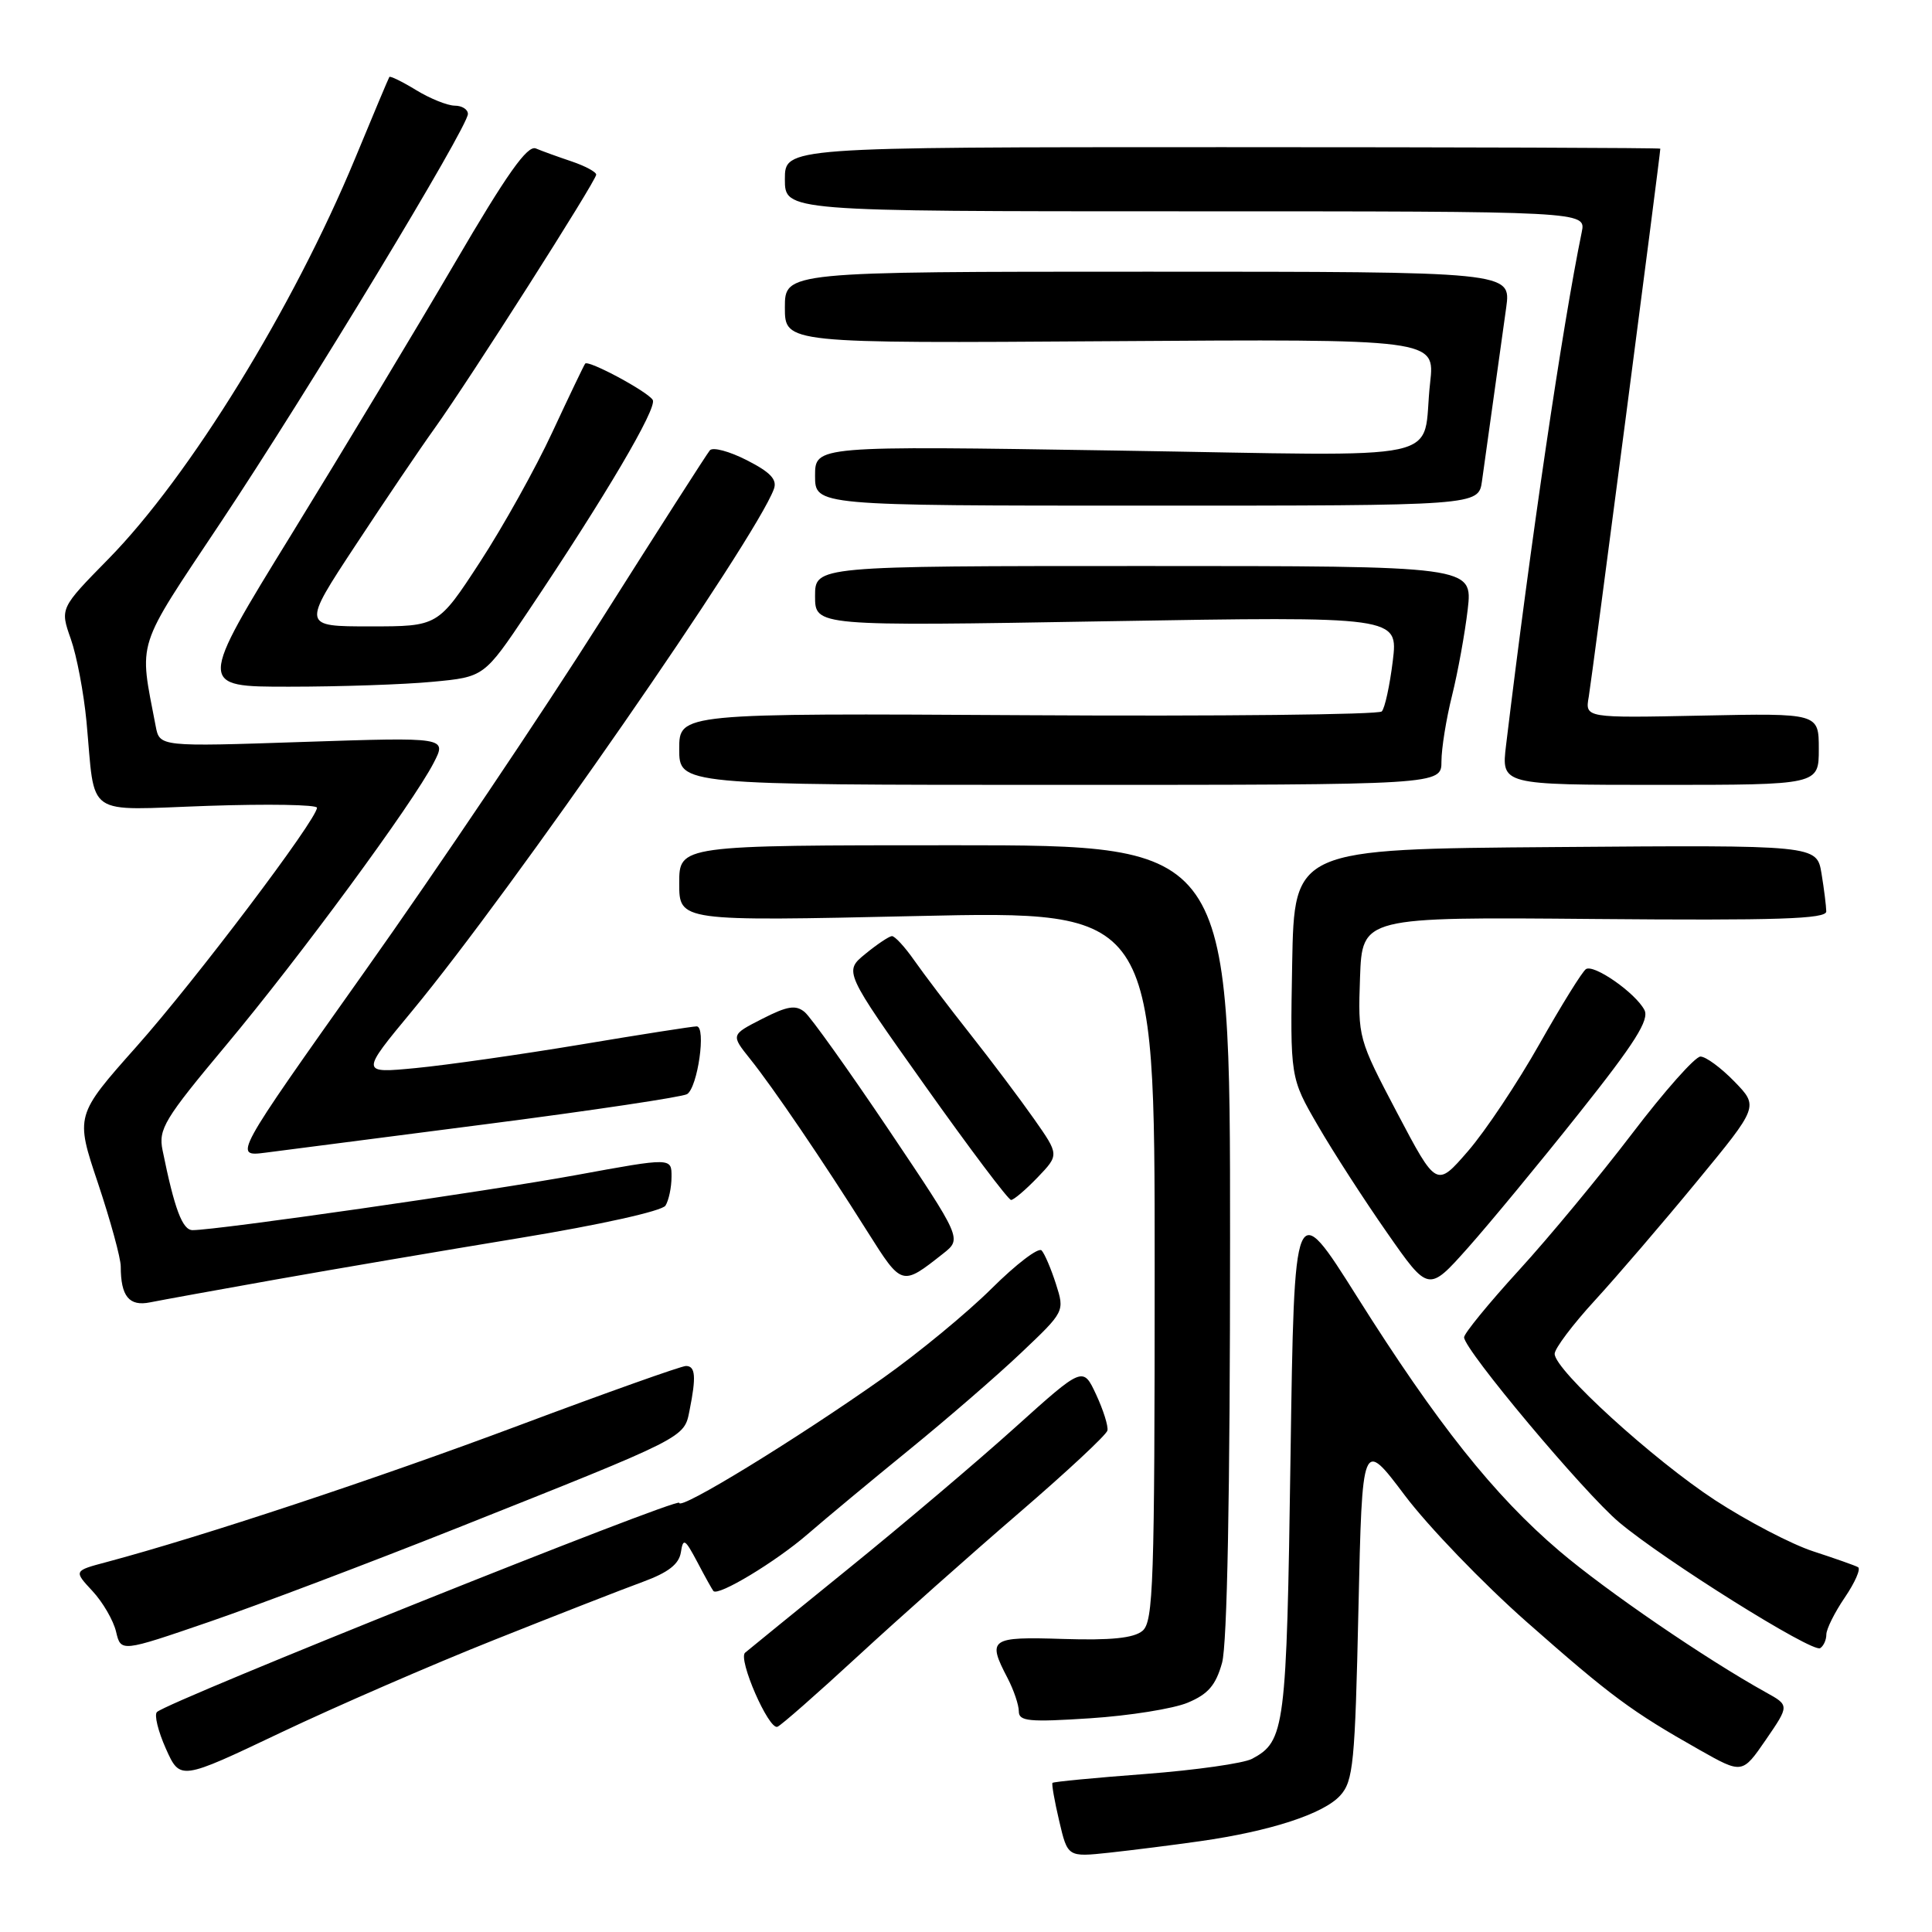 <?xml version="1.0" encoding="UTF-8" standalone="no"?>
<!DOCTYPE svg PUBLIC "-//W3C//DTD SVG 1.1//EN" "http://www.w3.org/Graphics/SVG/1.1/DTD/svg11.dtd" >
<svg xmlns="http://www.w3.org/2000/svg" xmlns:xlink="http://www.w3.org/1999/xlink" version="1.1" viewBox="0 0 256 256">
 <g >
 <path fill="currentColor"
d=" M 159.00 243.97 C 168.31 242.65 175.38 240.35 177.59 237.91 C 179.32 236.00 179.55 233.64 180.00 213.22 C 180.50 190.65 180.50 190.65 186.14 198.14 C 189.24 202.26 196.51 209.81 202.29 214.91 C 213.46 224.76 216.16 226.76 225.18 231.86 C 230.86 235.07 230.86 235.07 233.99 230.52 C 237.11 225.97 237.11 225.97 233.98 224.24 C 225.99 219.80 212.87 210.83 206.63 205.52 C 197.98 198.16 190.42 188.65 179.83 171.84 C 171.50 158.62 171.50 158.62 171.00 193.06 C 170.48 229.10 170.27 230.71 165.91 233.05 C 164.79 233.65 158.43 234.55 151.78 235.06 C 145.13 235.56 139.59 236.09 139.46 236.24 C 139.33 236.38 139.73 238.66 140.35 241.29 C 141.47 246.08 141.47 246.08 146.99 245.49 C 150.02 245.16 155.43 244.48 159.00 243.97 Z  M 65.50 217.29 C 73.75 214.00 82.61 210.54 85.19 209.60 C 88.56 208.36 89.97 207.26 90.22 205.69 C 90.52 203.74 90.76 203.89 92.41 207.00 C 93.42 208.93 94.38 210.64 94.53 210.82 C 95.16 211.55 102.81 206.93 107.00 203.30 C 109.47 201.16 115.55 196.11 120.50 192.08 C 125.45 188.05 132.11 182.29 135.29 179.27 C 141.08 173.78 141.08 173.78 139.92 170.14 C 139.28 168.14 138.43 166.14 138.02 165.69 C 137.61 165.24 134.63 167.52 131.39 170.74 C 128.15 173.96 121.67 179.30 117.00 182.60 C 105.47 190.74 90.00 200.21 90.00 199.13 C 90.00 198.31 22.33 225.41 20.80 226.85 C 20.41 227.21 20.95 229.40 21.98 231.71 C 23.87 235.92 23.87 235.92 37.18 229.59 C 44.51 226.11 57.25 220.57 65.50 217.29 Z  M 113.68 219.44 C 119.08 214.46 128.68 205.93 135.00 200.49 C 141.32 195.05 146.61 190.13 146.74 189.55 C 146.87 188.97 146.19 186.82 145.24 184.78 C 143.50 181.05 143.50 181.05 134.50 189.15 C 129.55 193.61 119.65 202.00 112.50 207.79 C 105.35 213.59 99.15 218.63 98.73 218.99 C 97.75 219.82 101.85 229.23 103.01 228.81 C 103.48 228.64 108.28 224.42 113.68 219.44 Z  M 157.39 225.61 C 160.09 224.48 161.10 223.30 161.93 220.33 C 162.61 217.85 162.99 198.08 162.99 164.25 C 163.00 112.00 163.00 112.00 126.50 112.00 C 90.00 112.00 90.00 112.00 90.00 117.04 C 90.00 122.08 90.00 122.08 121.50 121.38 C 153.00 120.68 153.00 120.68 153.00 167.72 C 153.00 209.91 152.83 214.89 151.38 216.10 C 150.22 217.06 147.20 217.37 140.88 217.17 C 131.18 216.86 130.78 217.14 133.51 222.36 C 134.33 223.94 135.00 225.92 135.00 226.77 C 135.00 228.08 136.35 228.21 144.46 227.68 C 149.67 227.34 155.49 226.41 157.39 225.61 Z  M 60.50 202.50 C 91.11 190.32 90.64 190.56 91.37 186.88 C 92.27 182.40 92.15 181.00 90.89 181.00 C 90.28 181.00 80.27 184.56 68.64 188.92 C 49.87 195.95 26.78 203.60 14.13 206.98 C 9.76 208.14 9.76 208.14 12.25 210.82 C 13.62 212.29 15.03 214.72 15.38 216.21 C 16.02 218.92 16.02 218.92 27.76 214.89 C 34.22 212.67 48.95 207.09 60.50 202.50 Z  M 242.00 216.58 C 242.00 215.86 243.10 213.65 244.45 211.67 C 245.80 209.68 246.59 207.88 246.20 207.66 C 245.82 207.44 243.14 206.50 240.26 205.56 C 237.38 204.62 231.54 201.57 227.27 198.79 C 219.04 193.41 206.00 181.53 206.00 179.39 C 206.00 178.69 208.40 175.50 211.33 172.31 C 214.26 169.11 220.34 162.03 224.84 156.56 C 233.03 146.62 233.03 146.62 229.82 143.31 C 228.05 141.49 226.03 140.00 225.32 140.00 C 224.61 140.00 220.54 144.59 216.27 150.20 C 212.00 155.80 205.24 163.97 201.25 168.33 C 197.26 172.70 194.00 176.69 194.00 177.20 C 194.00 178.84 209.91 197.82 214.55 201.72 C 220.53 206.75 240.15 219.03 241.18 218.39 C 241.63 218.11 242.00 217.30 242.00 216.58 Z  M 36.50 169.55 C 44.20 168.18 58.80 165.70 68.94 164.03 C 79.52 162.29 87.72 160.47 88.18 159.75 C 88.61 159.06 88.98 157.35 88.98 155.94 C 89.00 153.38 89.00 153.38 76.36 155.70 C 64.61 157.85 28.78 163.00 25.52 163.00 C 24.17 163.00 23.12 160.21 21.54 152.41 C 20.97 149.61 21.77 148.29 29.92 138.54 C 39.78 126.75 54.68 106.48 57.46 101.09 C 59.22 97.68 59.22 97.68 40.18 98.31 C 21.15 98.95 21.15 98.95 20.63 96.22 C 18.41 84.60 17.85 86.34 29.26 69.20 C 40.76 51.93 62.00 16.83 62.00 15.10 C 62.00 14.49 61.21 14.00 60.25 14.00 C 59.29 13.99 56.99 13.07 55.14 11.94 C 53.29 10.81 51.69 10.03 51.59 10.20 C 51.48 10.36 49.44 15.22 47.05 21.00 C 38.84 40.81 25.09 63.14 14.38 74.05 C 7.95 80.60 7.95 80.60 9.38 84.66 C 10.17 86.89 11.10 91.82 11.46 95.61 C 12.67 108.53 10.96 107.35 27.55 106.78 C 35.50 106.51 42.00 106.62 42.00 107.03 C 42.00 108.57 25.89 129.90 18.11 138.65 C 9.97 147.81 9.97 147.81 12.99 156.80 C 14.64 161.75 16.00 166.70 16.00 167.82 C 16.00 171.77 17.11 173.13 19.88 172.57 C 21.32 172.28 28.80 170.92 36.50 169.55 Z  M 209.24 147.50 C 216.65 138.19 218.58 135.12 217.89 133.82 C 216.70 131.56 211.23 127.74 210.15 128.41 C 209.68 128.70 206.91 133.17 203.99 138.33 C 201.07 143.50 196.81 149.89 194.51 152.54 C 190.34 157.35 190.34 157.35 185.13 147.46 C 179.97 137.65 179.93 137.51 180.21 129.54 C 180.50 121.50 180.50 121.50 211.25 121.77 C 235.55 121.98 242.00 121.77 241.99 120.77 C 241.98 120.07 241.70 117.81 241.36 115.74 C 240.73 111.97 240.73 111.97 206.12 112.24 C 171.50 112.50 171.50 112.50 171.22 127.65 C 170.95 142.81 170.95 142.81 174.63 149.15 C 176.65 152.64 180.78 159.03 183.80 163.35 C 189.28 171.21 189.28 171.21 194.50 165.35 C 197.36 162.13 204.00 154.10 209.24 147.50 Z  M 124.98 166.10 C 127.46 164.14 127.46 164.14 117.78 149.73 C 112.45 141.81 107.43 134.77 106.62 134.10 C 105.44 133.12 104.33 133.30 101.00 135.00 C 96.84 137.12 96.84 137.12 99.39 140.31 C 102.41 144.07 109.03 153.81 114.96 163.23 C 119.52 170.45 119.48 170.44 124.98 166.10 Z  M 137.49 156.01 C 140.35 153.02 140.35 153.02 137.01 148.26 C 135.17 145.64 131.36 140.57 128.54 137.00 C 125.72 133.43 122.39 129.04 121.14 127.25 C 119.89 125.46 118.56 124.02 118.18 124.04 C 117.81 124.06 116.22 125.12 114.66 126.40 C 111.82 128.72 111.82 128.72 122.57 143.86 C 128.48 152.19 133.61 159.00 133.97 159.00 C 134.33 159.00 135.91 157.65 137.49 156.01 Z  M 64.71 148.92 C 78.58 147.13 90.43 145.35 91.04 144.98 C 92.45 144.10 93.60 136.00 92.31 136.00 C 91.79 136.00 84.86 137.08 76.93 138.41 C 68.99 139.73 59.18 141.13 55.13 141.52 C 47.75 142.23 47.75 142.23 54.63 133.93 C 67.85 117.96 100.07 71.49 102.54 64.81 C 103.01 63.55 102.10 62.58 98.96 60.98 C 96.65 59.80 94.45 59.21 94.06 59.67 C 93.67 60.13 87.14 70.33 79.55 82.33 C 71.95 94.34 57.91 115.22 48.33 128.72 C 30.92 153.28 30.92 153.28 35.21 152.73 C 37.57 152.43 50.85 150.71 64.71 148.92 Z  M 191.00 100.89 C 191.00 99.19 191.63 95.25 192.41 92.14 C 193.18 89.04 194.11 83.91 194.48 80.75 C 195.14 75.00 195.14 75.00 151.57 75.00 C 108.00 75.00 108.00 75.00 108.00 78.99 C 108.00 82.98 108.00 82.98 146.64 82.32 C 185.27 81.67 185.27 81.67 184.55 87.59 C 184.15 90.84 183.50 93.85 183.09 94.27 C 182.69 94.69 161.58 94.92 136.18 94.77 C 90.00 94.50 90.00 94.50 90.00 99.25 C 90.00 104.00 90.00 104.00 140.50 104.00 C 191.00 104.00 191.00 104.00 191.00 100.89 Z  M 241.00 99.25 C 241.00 94.50 241.00 94.50 225.51 94.82 C 210.02 95.14 210.02 95.14 210.52 92.32 C 210.91 90.09 220.00 20.46 220.00 19.70 C 220.00 19.59 193.90 19.50 162.00 19.50 C 104.00 19.50 104.00 19.50 104.00 23.75 C 104.00 28.00 104.00 28.00 157.08 28.00 C 210.16 28.00 210.16 28.00 209.59 30.75 C 207.01 43.31 202.84 71.59 199.56 98.75 C 198.93 104.00 198.93 104.00 219.97 104.00 C 241.00 104.00 241.00 104.00 241.00 99.25 Z  M 57.33 90.34 C 64.15 89.70 64.15 89.70 69.92 81.10 C 80.21 65.78 87.13 54.03 86.49 52.99 C 85.80 51.87 77.97 47.67 77.54 48.18 C 77.39 48.36 75.44 52.43 73.20 57.24 C 70.97 62.05 66.64 69.81 63.59 74.49 C 58.04 83.00 58.04 83.00 49.04 83.00 C 40.03 83.00 40.03 83.00 47.11 72.25 C 51.00 66.34 55.71 59.37 57.58 56.77 C 62.21 50.31 79.00 23.95 79.00 23.14 C 79.00 22.78 77.54 22.00 75.75 21.39 C 73.96 20.79 71.83 20.02 71.00 19.67 C 69.88 19.21 67.16 23.05 60.29 34.81 C 55.22 43.48 45.47 59.67 38.63 70.79 C 26.19 91.00 26.19 91.00 38.34 90.99 C 45.03 90.99 53.57 90.70 57.33 90.34 Z  M 196.37 63.75 C 197.30 57.13 198.94 45.36 199.58 40.75 C 200.23 36.00 200.23 36.00 152.11 36.00 C 104.00 36.00 104.00 36.00 104.00 40.75 C 104.00 45.50 104.00 45.50 147.08 45.21 C 190.15 44.92 190.15 44.92 189.50 50.71 C 188.27 61.50 193.33 60.41 147.88 59.70 C 108.00 59.07 108.00 59.07 108.00 63.04 C 108.00 67.00 108.00 67.00 151.95 67.00 C 195.91 67.00 195.91 67.00 196.37 63.75 Z "/>
</g>
</svg>